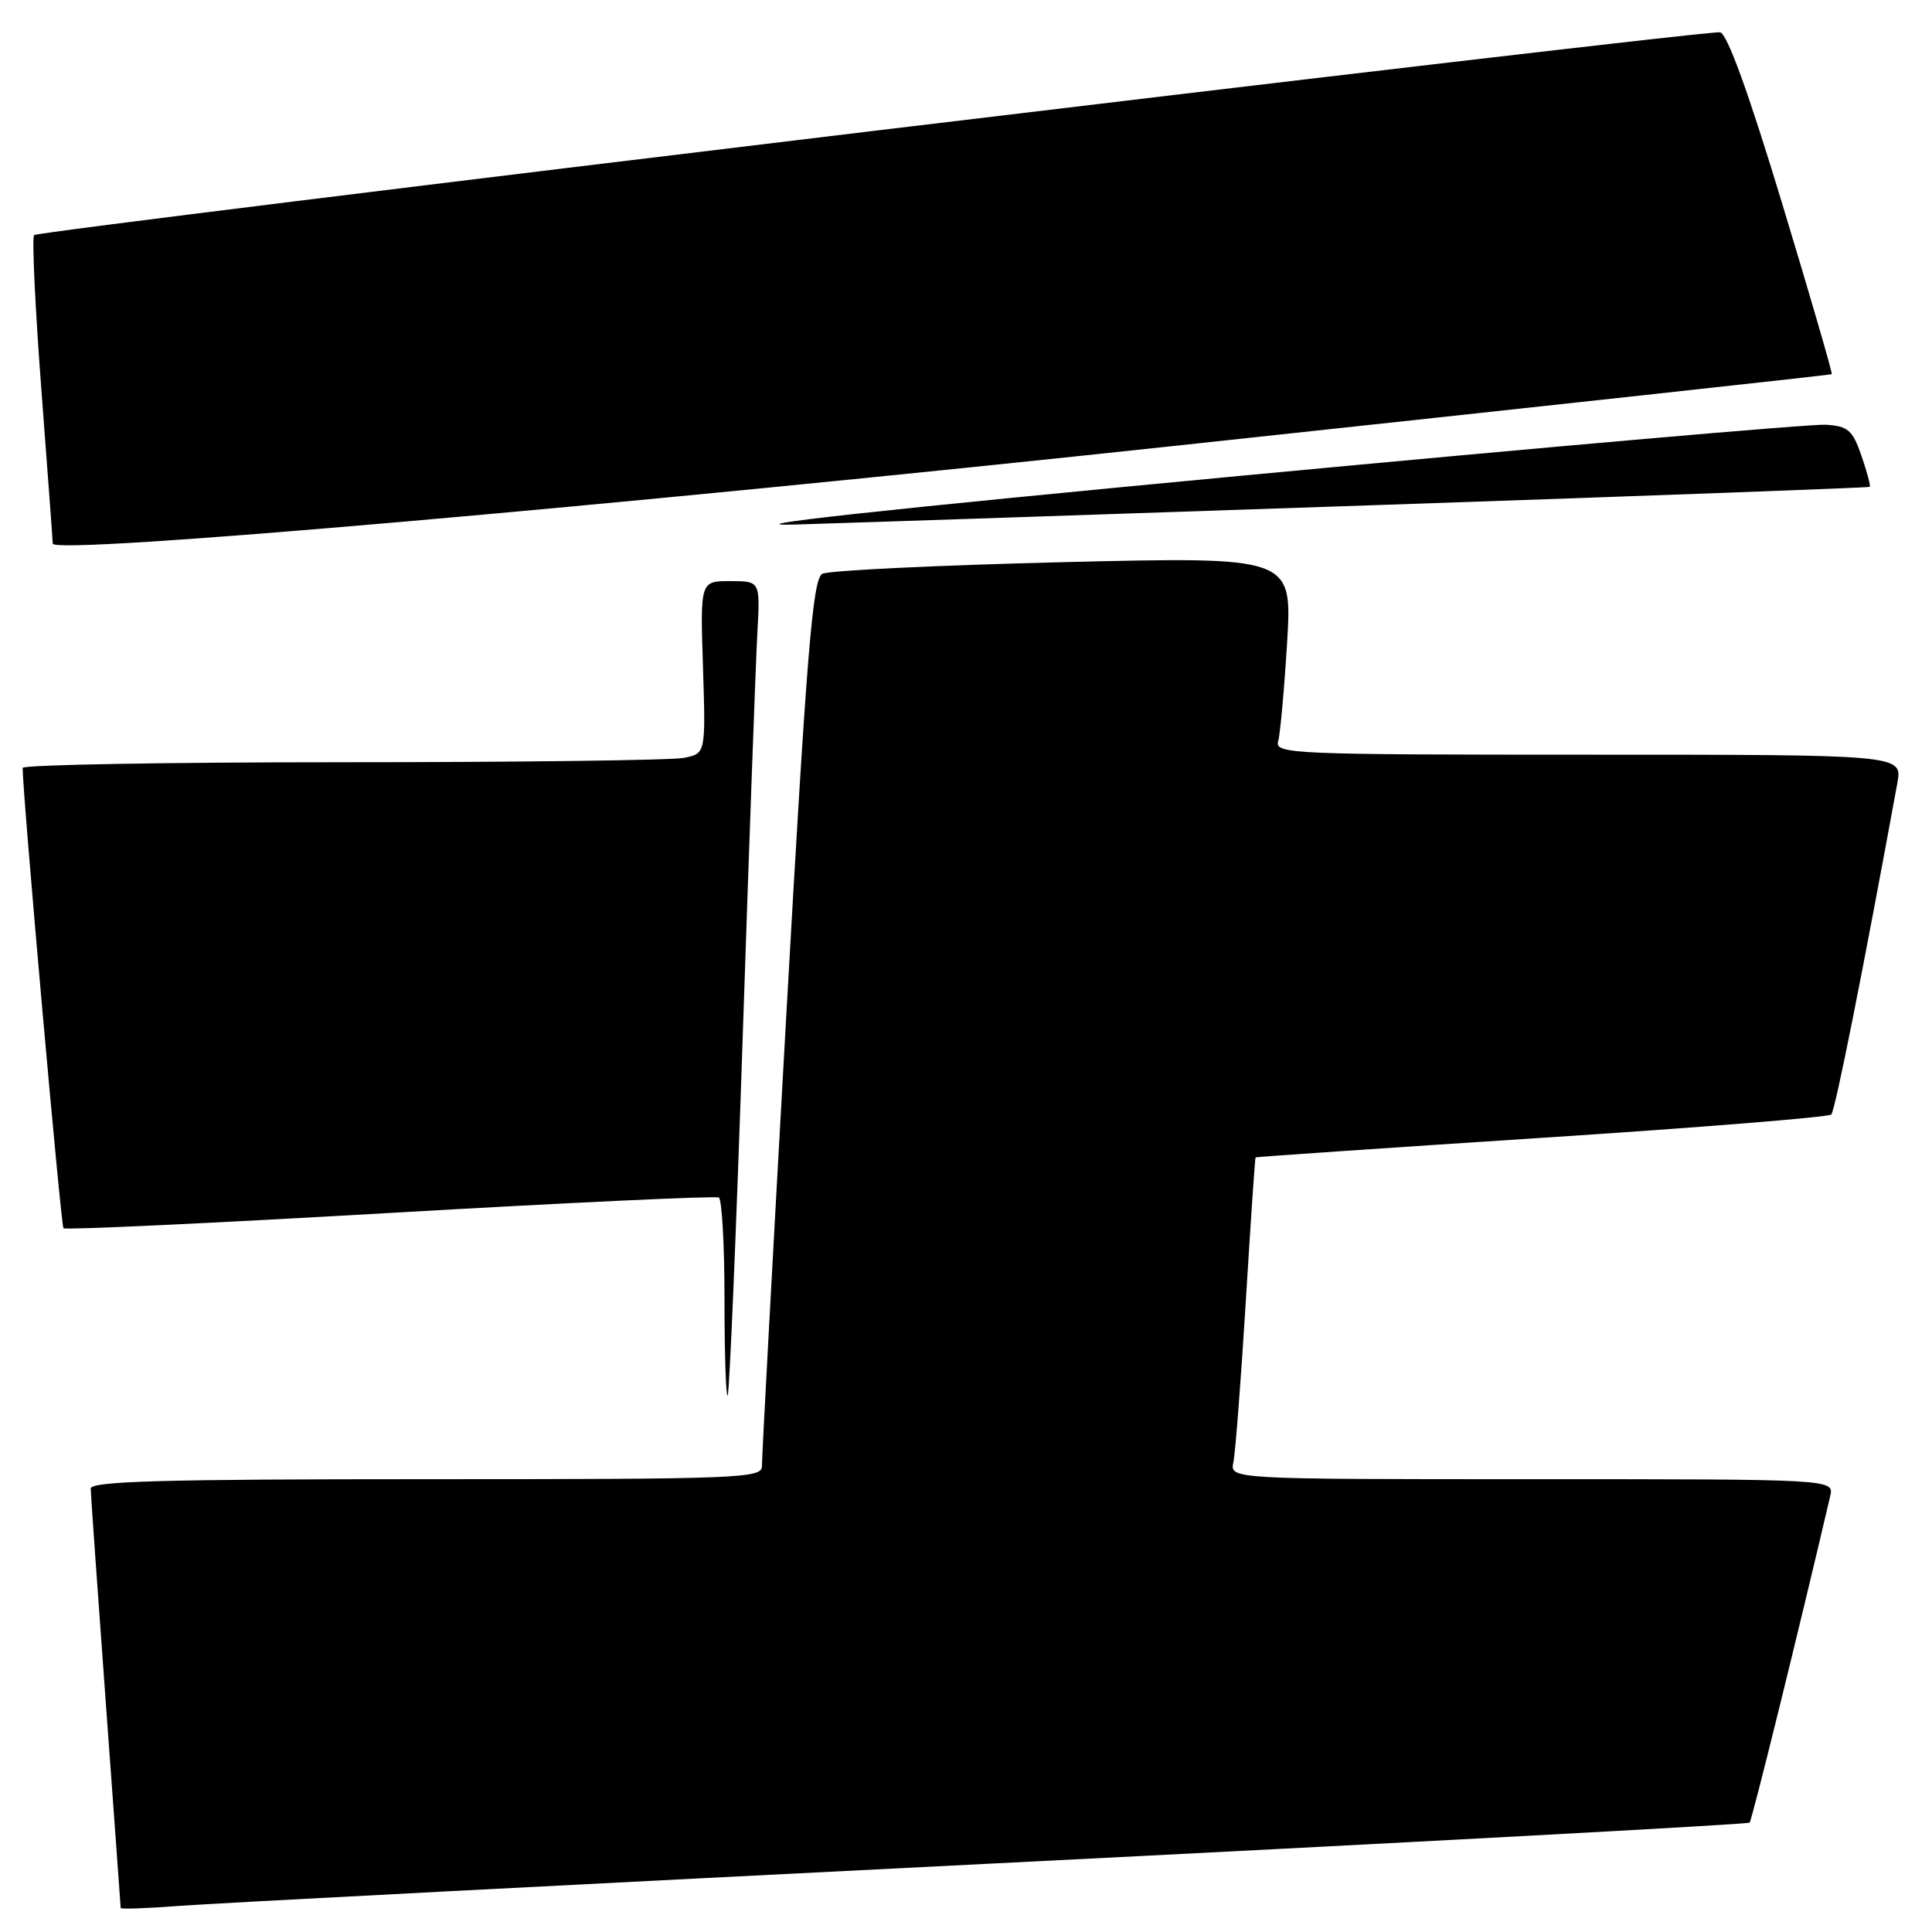 <?xml version="1.0" encoding="UTF-8" standalone="no"?>
<!DOCTYPE svg PUBLIC "-//W3C//DTD SVG 1.1//EN" "http://www.w3.org/Graphics/SVG/1.1/DTD/svg11.dtd" >
<svg xmlns="http://www.w3.org/2000/svg" xmlns:xlink="http://www.w3.org/1999/xlink" version="1.1" viewBox="0 0 256 256">
 <g >
 <path fill="currentColor"
d=" M 131.46 246.93 C 186.44 244.17 231.60 241.73 231.83 241.51 C 232.14 241.20 238.32 216.19 242.51 198.25 C 243.04 196.00 243.04 196.00 203.00 196.00 C 162.96 196.00 162.96 196.00 163.43 193.75 C 163.69 192.51 164.43 182.95 165.07 172.50 C 165.71 162.05 166.29 153.44 166.37 153.36 C 166.44 153.29 183.49 152.12 204.26 150.77 C 225.03 149.42 242.31 148.03 242.65 147.68 C 243.17 147.17 246.86 128.61 251.41 103.75 C 252.09 100.00 252.09 100.00 210.48 100.00 C 171.32 100.00 168.89 99.90 169.36 98.25 C 169.63 97.29 170.17 91.38 170.55 85.13 C 171.23 73.76 171.23 73.76 140.87 74.49 C 124.17 74.90 109.81 75.59 108.97 76.03 C 107.68 76.71 106.92 86.02 104.18 134.67 C 102.39 166.48 100.94 193.29 100.96 194.25 C 101.00 195.89 98.23 196.00 56.50 196.00 C 21.56 196.00 12.00 196.27 12.02 197.25 C 12.03 197.94 12.92 210.65 14.01 225.50 C 15.09 240.35 15.99 252.64 15.99 252.82 C 16.00 252.99 19.49 252.87 23.75 252.54 C 28.01 252.21 76.48 249.69 131.46 246.93 Z  M 98.41 137.50 C 99.27 111.65 100.15 87.46 100.36 83.75 C 100.73 77.00 100.73 77.00 96.76 77.00 C 92.78 77.00 92.78 77.00 93.15 88.42 C 93.51 99.85 93.51 99.85 90.63 100.42 C 89.05 100.74 68.68 101.00 45.37 101.00 C 22.07 101.00 3.00 101.34 3.00 101.75 C 3.01 105.38 8.07 162.40 8.41 162.75 C 8.66 162.99 28.13 162.08 51.68 160.72 C 75.23 159.36 94.84 158.44 95.25 158.68 C 95.66 158.92 96.00 165.02 96.00 172.23 C 96.00 179.43 96.19 185.14 96.42 184.91 C 96.65 184.68 97.55 163.35 98.41 137.50 Z  M 156.50 58.99 C 203.80 53.91 242.60 49.68 242.72 49.58 C 242.84 49.48 239.88 39.29 236.14 26.95 C 231.69 12.25 228.85 4.42 227.92 4.28 C 225.85 3.96 5.17 30.50 4.52 31.15 C 4.22 31.45 4.65 40.65 5.48 51.60 C 6.31 62.54 6.99 71.74 6.99 72.03 C 7.01 73.56 80.56 67.15 156.50 58.99 Z  M 183.50 66.89 C 218.70 65.69 247.61 64.62 247.75 64.51 C 247.89 64.41 247.40 62.56 246.66 60.41 C 245.47 56.98 244.90 56.47 241.91 56.28 C 240.03 56.16 205.43 59.18 165.00 62.99 C 116.15 67.60 96.20 69.78 105.50 69.50 C 113.20 69.27 148.30 68.09 183.50 66.89 Z "/>
</g>
</svg>